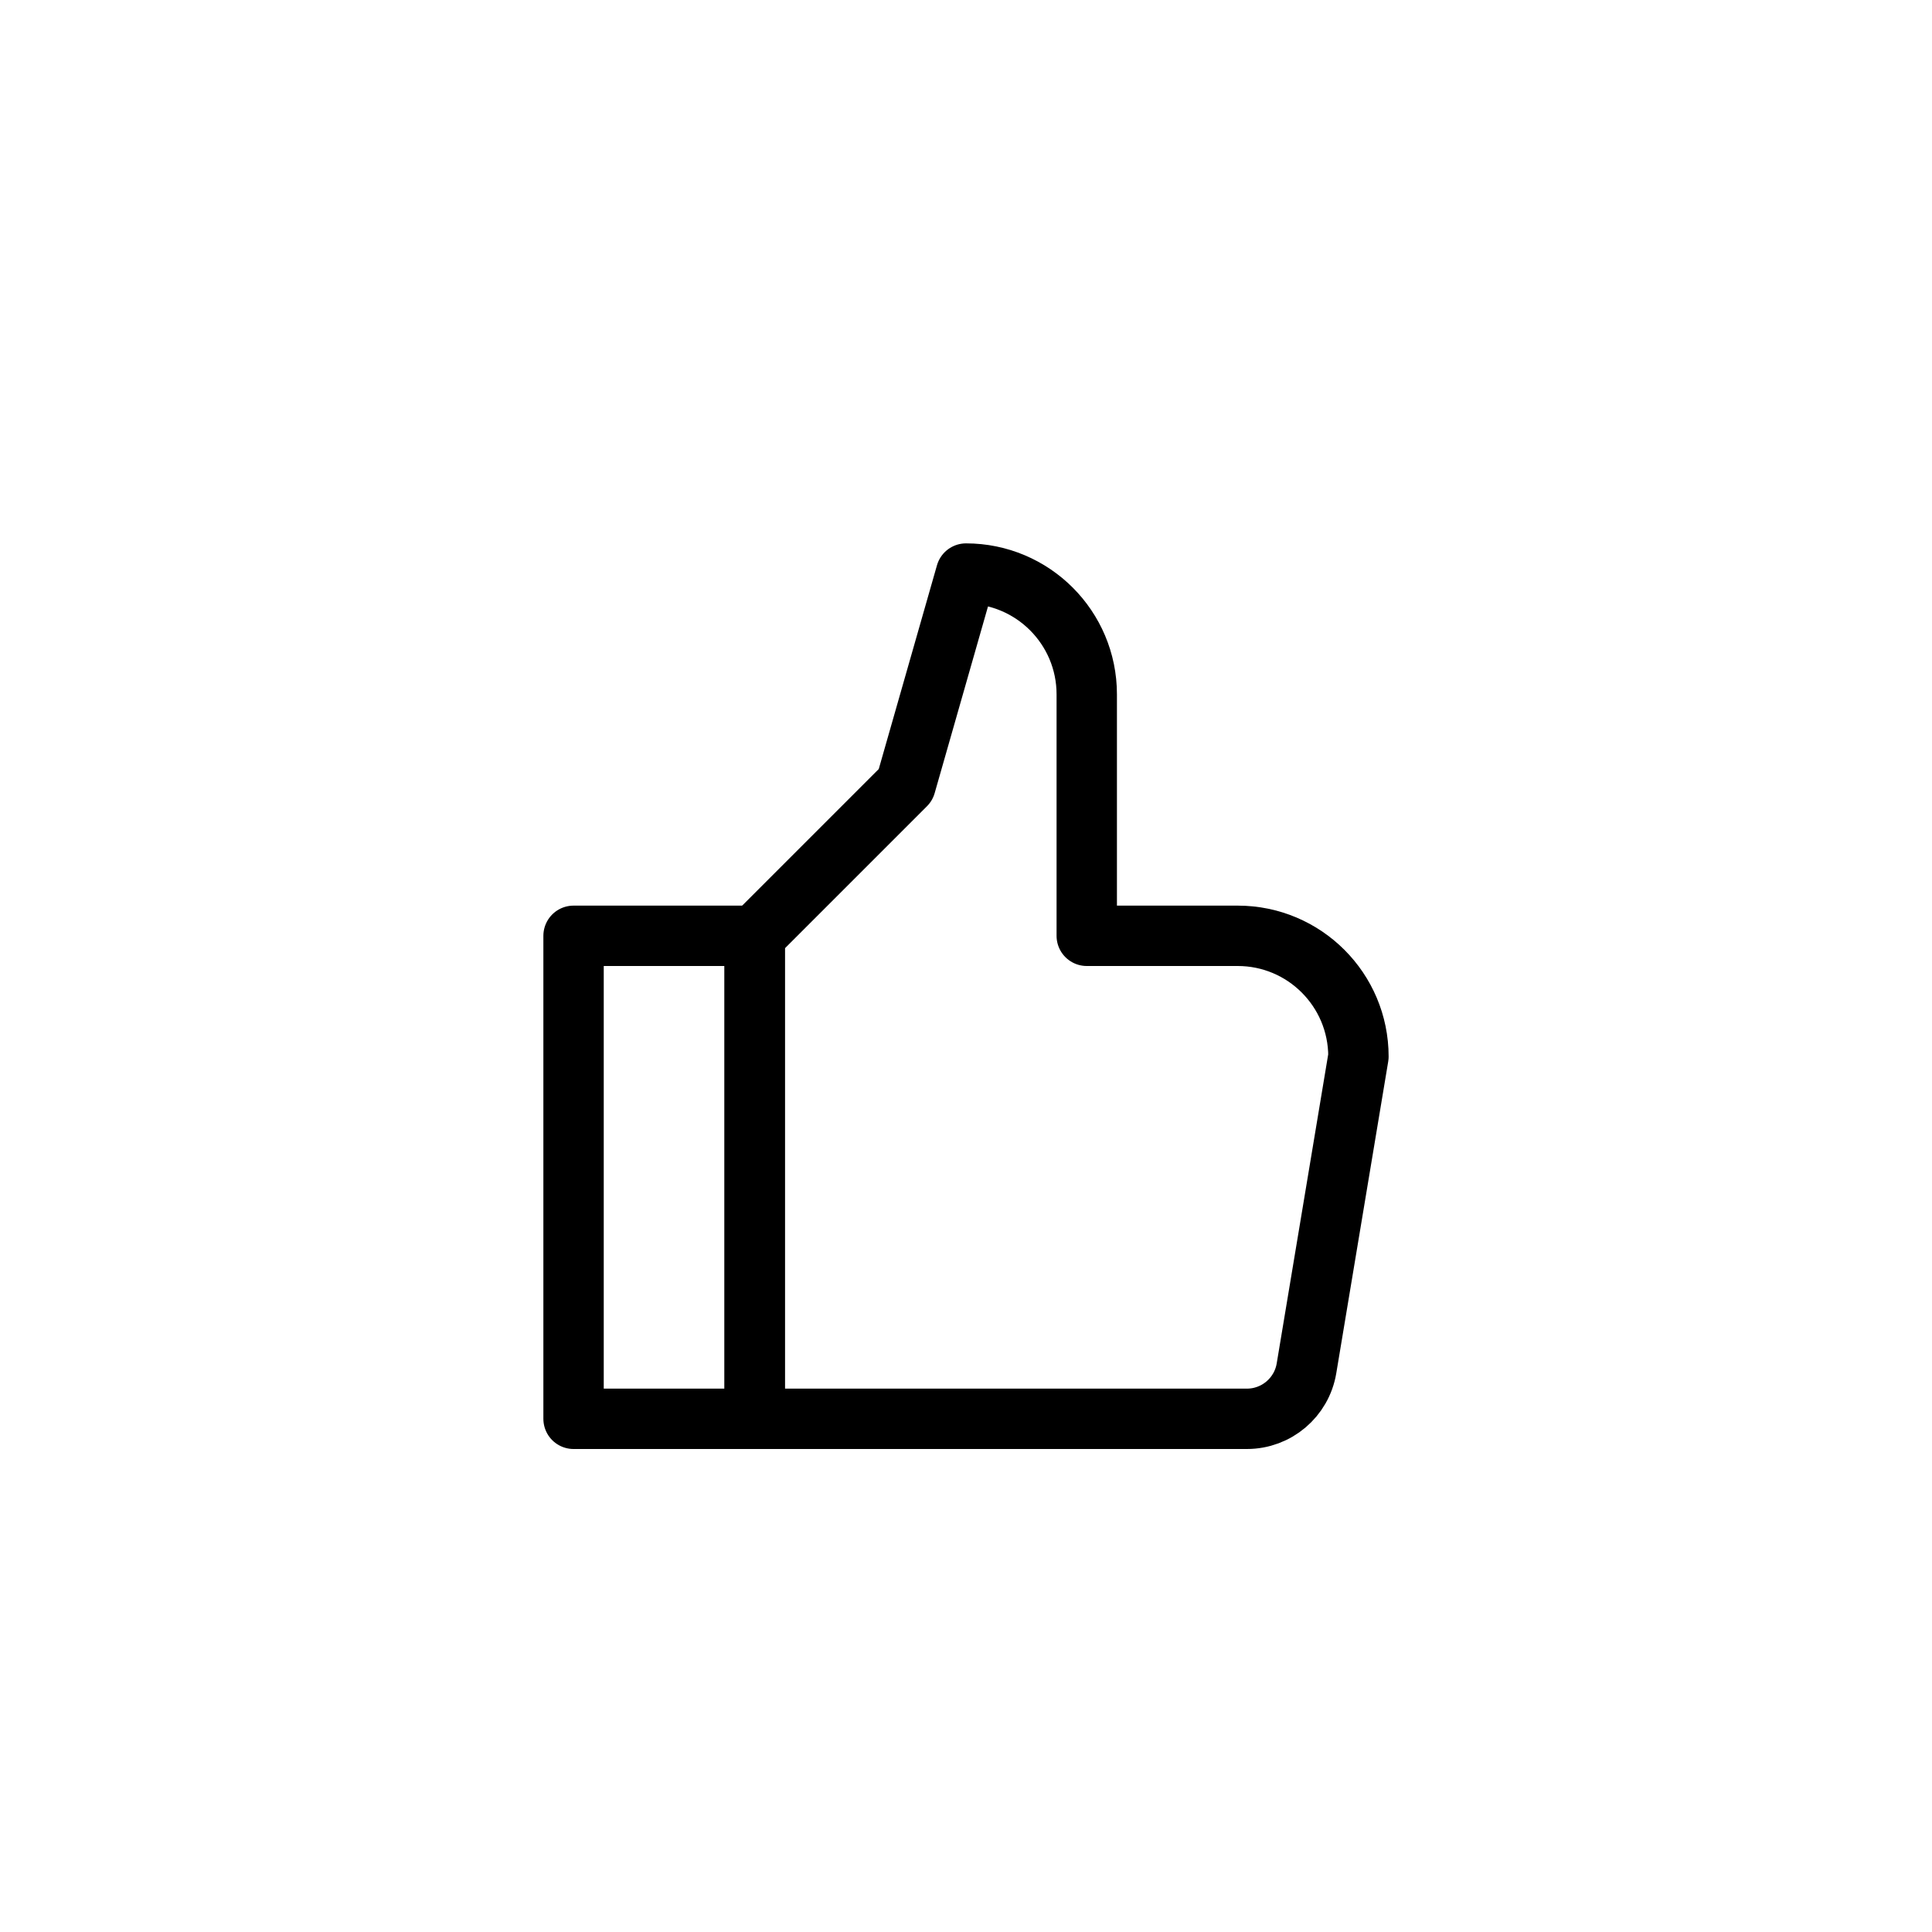 <?xml version="1.0" encoding="UTF-8" standalone="no" ?>
<!DOCTYPE svg PUBLIC "-//W3C//DTD SVG 1.1//EN" "http://www.w3.org/Graphics/SVG/1.1/DTD/svg11.dtd">
<svg xmlns="http://www.w3.org/2000/svg" xmlns:xlink="http://www.w3.org/1999/xlink" version="1.1" width="400" height="400" viewBox="0 0 400 400" xml:space="preserve">
<desc>Created with Fabric.js 3.6.2</desc>
<defs>
</defs>
<g transform="matrix(6.25 0 0 6.25 137.5 243.75)" id="Stock_cut"  >
<rect style="stroke: rgb(0,0,0); stroke-width: 2; stroke-dasharray: none; stroke-linecap: butt; stroke-dashoffset: 0; stroke-linejoin: round; stroke-miterlimit: 10; fill: none; fill-rule: nonzero; opacity: 1;"  x="-3" y="-8" rx="0" ry="0" width="6" height="16" />
</g>
<g transform="matrix(6.25 0 0 6.25 218.75 206.25)" id="Stock_cut"  >
<path style="stroke: rgb(0,0,0); stroke-width: 2; stroke-dasharray: none; stroke-linecap: butt; stroke-dashoffset: 0; stroke-linejoin: round; stroke-miterlimit: 10; fill: none; fill-rule: nonzero; opacity: 1;"  transform=" translate(-19, -17)" d="M 9 15 l 5 -5 l 2 -7 h 0 c 2.209 0 4 1.791 4 4 v 8 h 5 h 0 c 2.209 0 4 1.791 4 4 v 0 l -1.721 10.329 C 27.118 30.293 26.283 31 25.306 31 H 9 V 15 z" stroke-linecap="round" />
</g>
</svg>